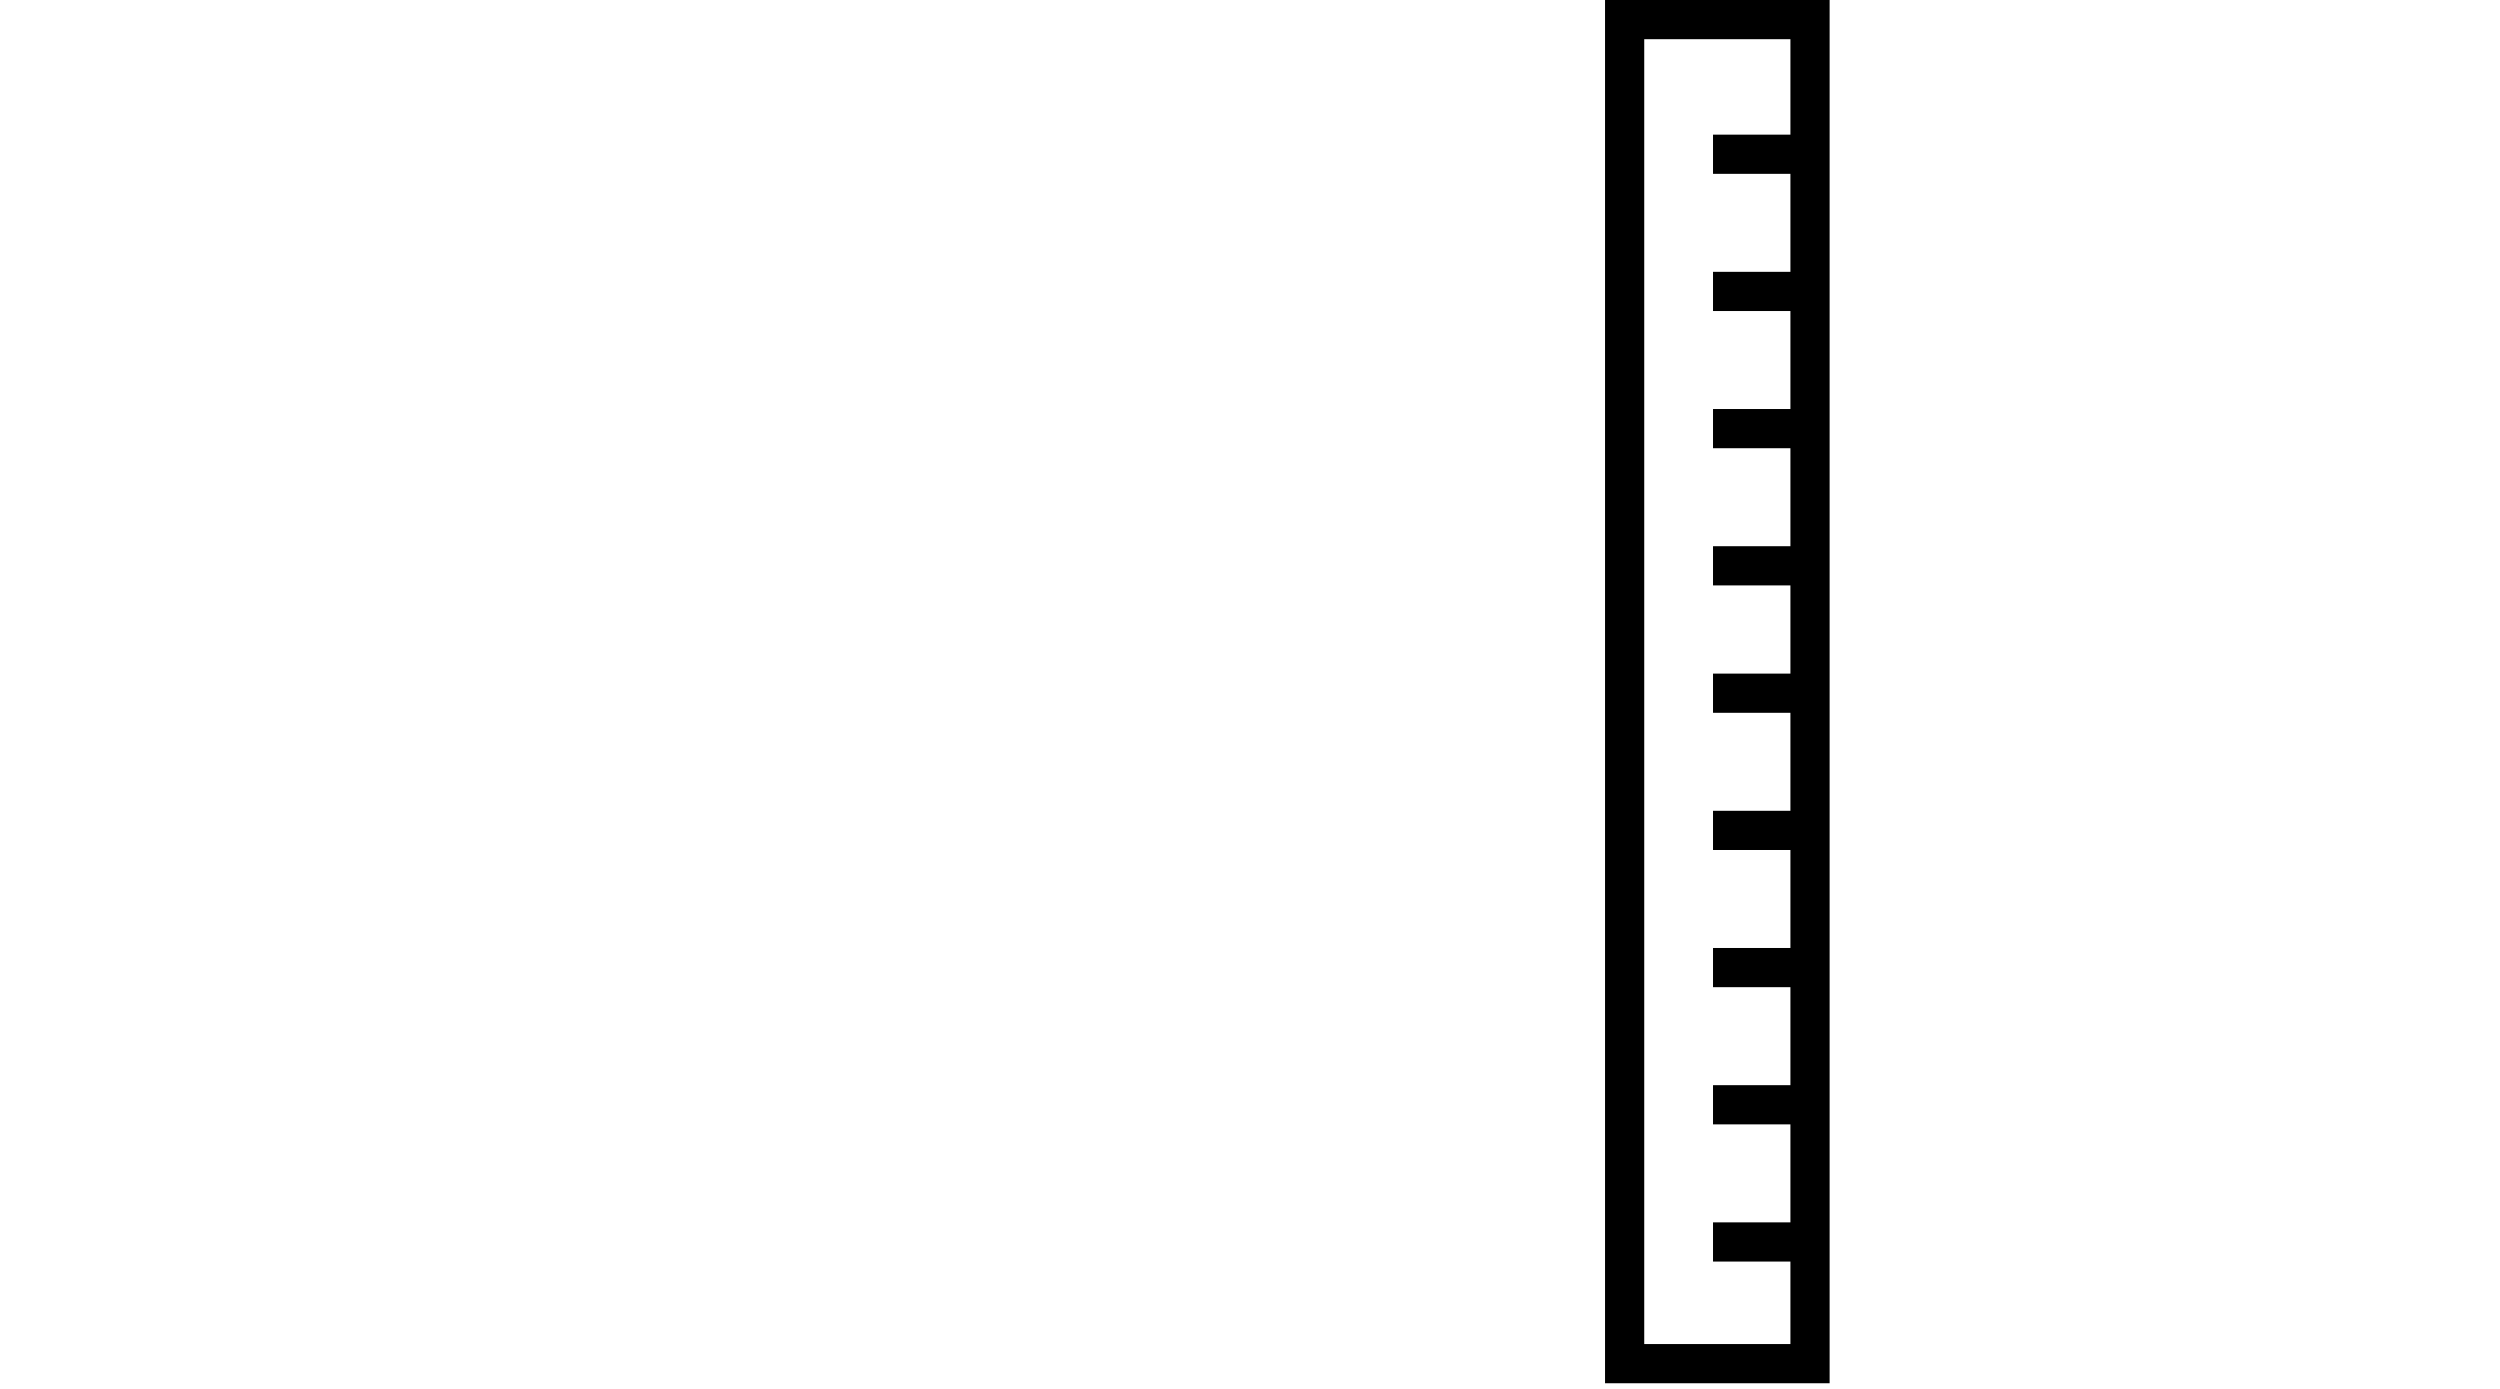 <?xml version="1.0" encoding="utf-8"?>
<!-- Generator: Adobe Illustrator 17.0.1, SVG Export Plug-In . SVG Version: 6.00 Build 0)  -->
<!DOCTYPE svg PUBLIC "-//W3C//DTD SVG 1.1//EN" "http://www.w3.org/Graphics/SVG/1.1/DTD/svg11.dtd">
<svg version="1.1" id="Layer_1" xmlns="http://www.w3.org/2000/svg" xmlns:xlink="http://www.w3.org/1999/xlink" x="0px" y="0px"
	 width="255.12px" height="141.73px" viewBox="0 0 255.12 141.73" enable-background="new 0 0 255.12 141.73" xml:space="preserve">
<g id="Layer_2">
	<g id="Layer_3" display="none">
		
			<rect x="135.155" y="27.702" display="inline" fill="none" stroke="#000000" stroke-width="4" stroke-miterlimit="10" width="19.907" height="88.162"/>
		<polygon display="inline" fill="none" stroke="#000000" stroke-width="4" stroke-miterlimit="10" points="136.63,23.683 
			145.109,8.998 153.587,23.683 		"/>
		
			<line display="inline" fill="none" stroke="#000000" stroke-width="4" stroke-miterlimit="10" x1="145.109" y1="28.577" x2="145.109" y2="105.8"/>
		
			<line display="inline" fill="none" stroke="#000000" stroke-width="4" stroke-miterlimit="10" x1="136.481" y1="106.675" x2="154.984" y2="106.675"/>
		
			<line display="inline" fill="none" stroke="#000000" stroke-width="4" stroke-miterlimit="10" x1="135.155" y1="115.863" x2="135.155" y2="121.551"/>
		
			<line display="inline" fill="none" stroke="#000000" stroke-width="4" stroke-miterlimit="10" x1="155.062" y1="115.863" x2="155.062" y2="121.551"/>
		<g display="inline">
			<path fill="none" stroke="#000000" stroke-width="4" stroke-miterlimit="10" d="M137.426,118.618"/>
			<path fill="none" stroke="#000000" stroke-width="4" stroke-miterlimit="10" d="M135.155,121.551
				c0,5.555,4.46,10.058,9.962,10.058s9.962-4.503,9.962-10.058"/>
		</g>
		<rect x="133.154" y="25.662" display="inline" width="23.906" height="2.188"/>
	</g>
	<g id="Layer_4" display="none">
		
			<line display="inline" fill="none" stroke="#000000" stroke-width="4" stroke-miterlimit="10" x1="59.727" y1="38.365" x2="195.727" y2="38.365"/>
		
			<rect x="68.125" y="47.365" display="inline" fill="none" stroke="#000000" stroke-width="4" stroke-miterlimit="10" width="121.156" height="41.333"/>
		
			<rect x="68.125" y="98.297" display="inline" fill="none" stroke="#000000" stroke-width="4" stroke-miterlimit="10" width="28.268" height="18.288"/>
		
			<line display="inline" fill="none" stroke="#000000" stroke-width="4" stroke-miterlimit="10" x1="102.414" y1="98.297" x2="125.274" y2="98.297"/>
		
			<line display="inline" fill="none" stroke="#000000" stroke-width="4" stroke-miterlimit="10" x1="102.414" y1="107.44" x2="125.274" y2="107.44"/>
		
			<line display="inline" fill="none" stroke="#000000" stroke-width="4" stroke-miterlimit="10" x1="103.039" y1="116.584" x2="125.899" y2="116.584"/>
		
			<rect x="65.839" y="27.432" display="inline" fill="none" stroke="#000000" stroke-miterlimit="10" width="4.572" height="4.572"/>
		
			<rect x="74.983" y="27.432" display="inline" fill="none" stroke="#000000" stroke-miterlimit="10" width="4.572" height="4.572"/>
		
			<rect x="84.127" y="27.432" display="inline" fill="none" stroke="#000000" stroke-miterlimit="10" width="4.572" height="4.572"/>
		
			<line display="inline" fill="none" stroke="#000000" stroke-width="4" stroke-miterlimit="10" x1="77.269" y1="80.365" x2="176.06" y2="80.365"/>
		
			<rect x="87.259" y="61.115" display="inline" fill="none" stroke="#000000" stroke-width="4" stroke-miterlimit="10" width="29.051" height="18"/>
		
			<rect x="116.56" y="65.615" display="inline" fill="none" stroke="#000000" stroke-width="4" stroke-miterlimit="10" width="22.75" height="14.75"/>
		
			<rect x="139.31" y="55.115" display="inline" fill="none" stroke="#000000" stroke-width="4" stroke-miterlimit="10" width="20.25" height="24.75"/>
		
			<rect x="136.628" y="102.865" display="inline" fill="none" stroke="#000000" stroke-width="4" stroke-miterlimit="10" width="10.863" height="10.863"/>
		
			<rect x="156.628" y="102.865" display="inline" fill="none" stroke="#000000" stroke-width="4" stroke-miterlimit="10" width="10.863" height="10.863"/>
		
			<rect x="176.628" y="102.865" display="inline" fill="none" stroke="#000000" stroke-width="4" stroke-miterlimit="10" width="10.863" height="10.863"/>
		
			<rect x="59.727" y="20.365" display="inline" fill="none" stroke="#000000" stroke-width="4" stroke-miterlimit="10" width="138" height="104"/>
	</g>
	<g id="Layer_5">
		<rect x="165.791" y="2" fill="none" stroke="#000000" stroke-width="4" stroke-miterlimit="10" width="18.918" height="137.158"/>
		<line fill="none" stroke="#000000" stroke-width="4" stroke-miterlimit="10" x1="174.81" y1="15.74" x2="184.709" y2="15.74"/>
		<line fill="none" stroke="#000000" stroke-width="4" stroke-miterlimit="10" x1="174.81" y1="29.74" x2="184.709" y2="29.74"/>
		<line fill="none" stroke="#000000" stroke-width="4" stroke-miterlimit="10" x1="174.81" y1="43.74" x2="184.709" y2="43.74"/>
		<line fill="none" stroke="#000000" stroke-width="4" stroke-miterlimit="10" x1="174.81" y1="57.74" x2="184.709" y2="57.74"/>
		<line fill="none" stroke="#000000" stroke-width="4" stroke-miterlimit="10" x1="174.81" y1="70.74" x2="184.709" y2="70.74"/>
		<line fill="none" stroke="#000000" stroke-width="4" stroke-miterlimit="10" x1="174.81" y1="84.74" x2="184.709" y2="84.74"/>
		<line fill="none" stroke="#000000" stroke-width="4" stroke-miterlimit="10" x1="174.81" y1="98.74" x2="184.709" y2="98.74"/>
		<line fill="none" stroke="#000000" stroke-width="4" stroke-miterlimit="10" x1="174.81" y1="112.74" x2="184.709" y2="112.74"/>
		<line fill="none" stroke="#000000" stroke-width="4" stroke-miterlimit="10" x1="174.81" y1="126.74" x2="184.709" y2="126.74"/>
	</g>
</g>
</svg>
